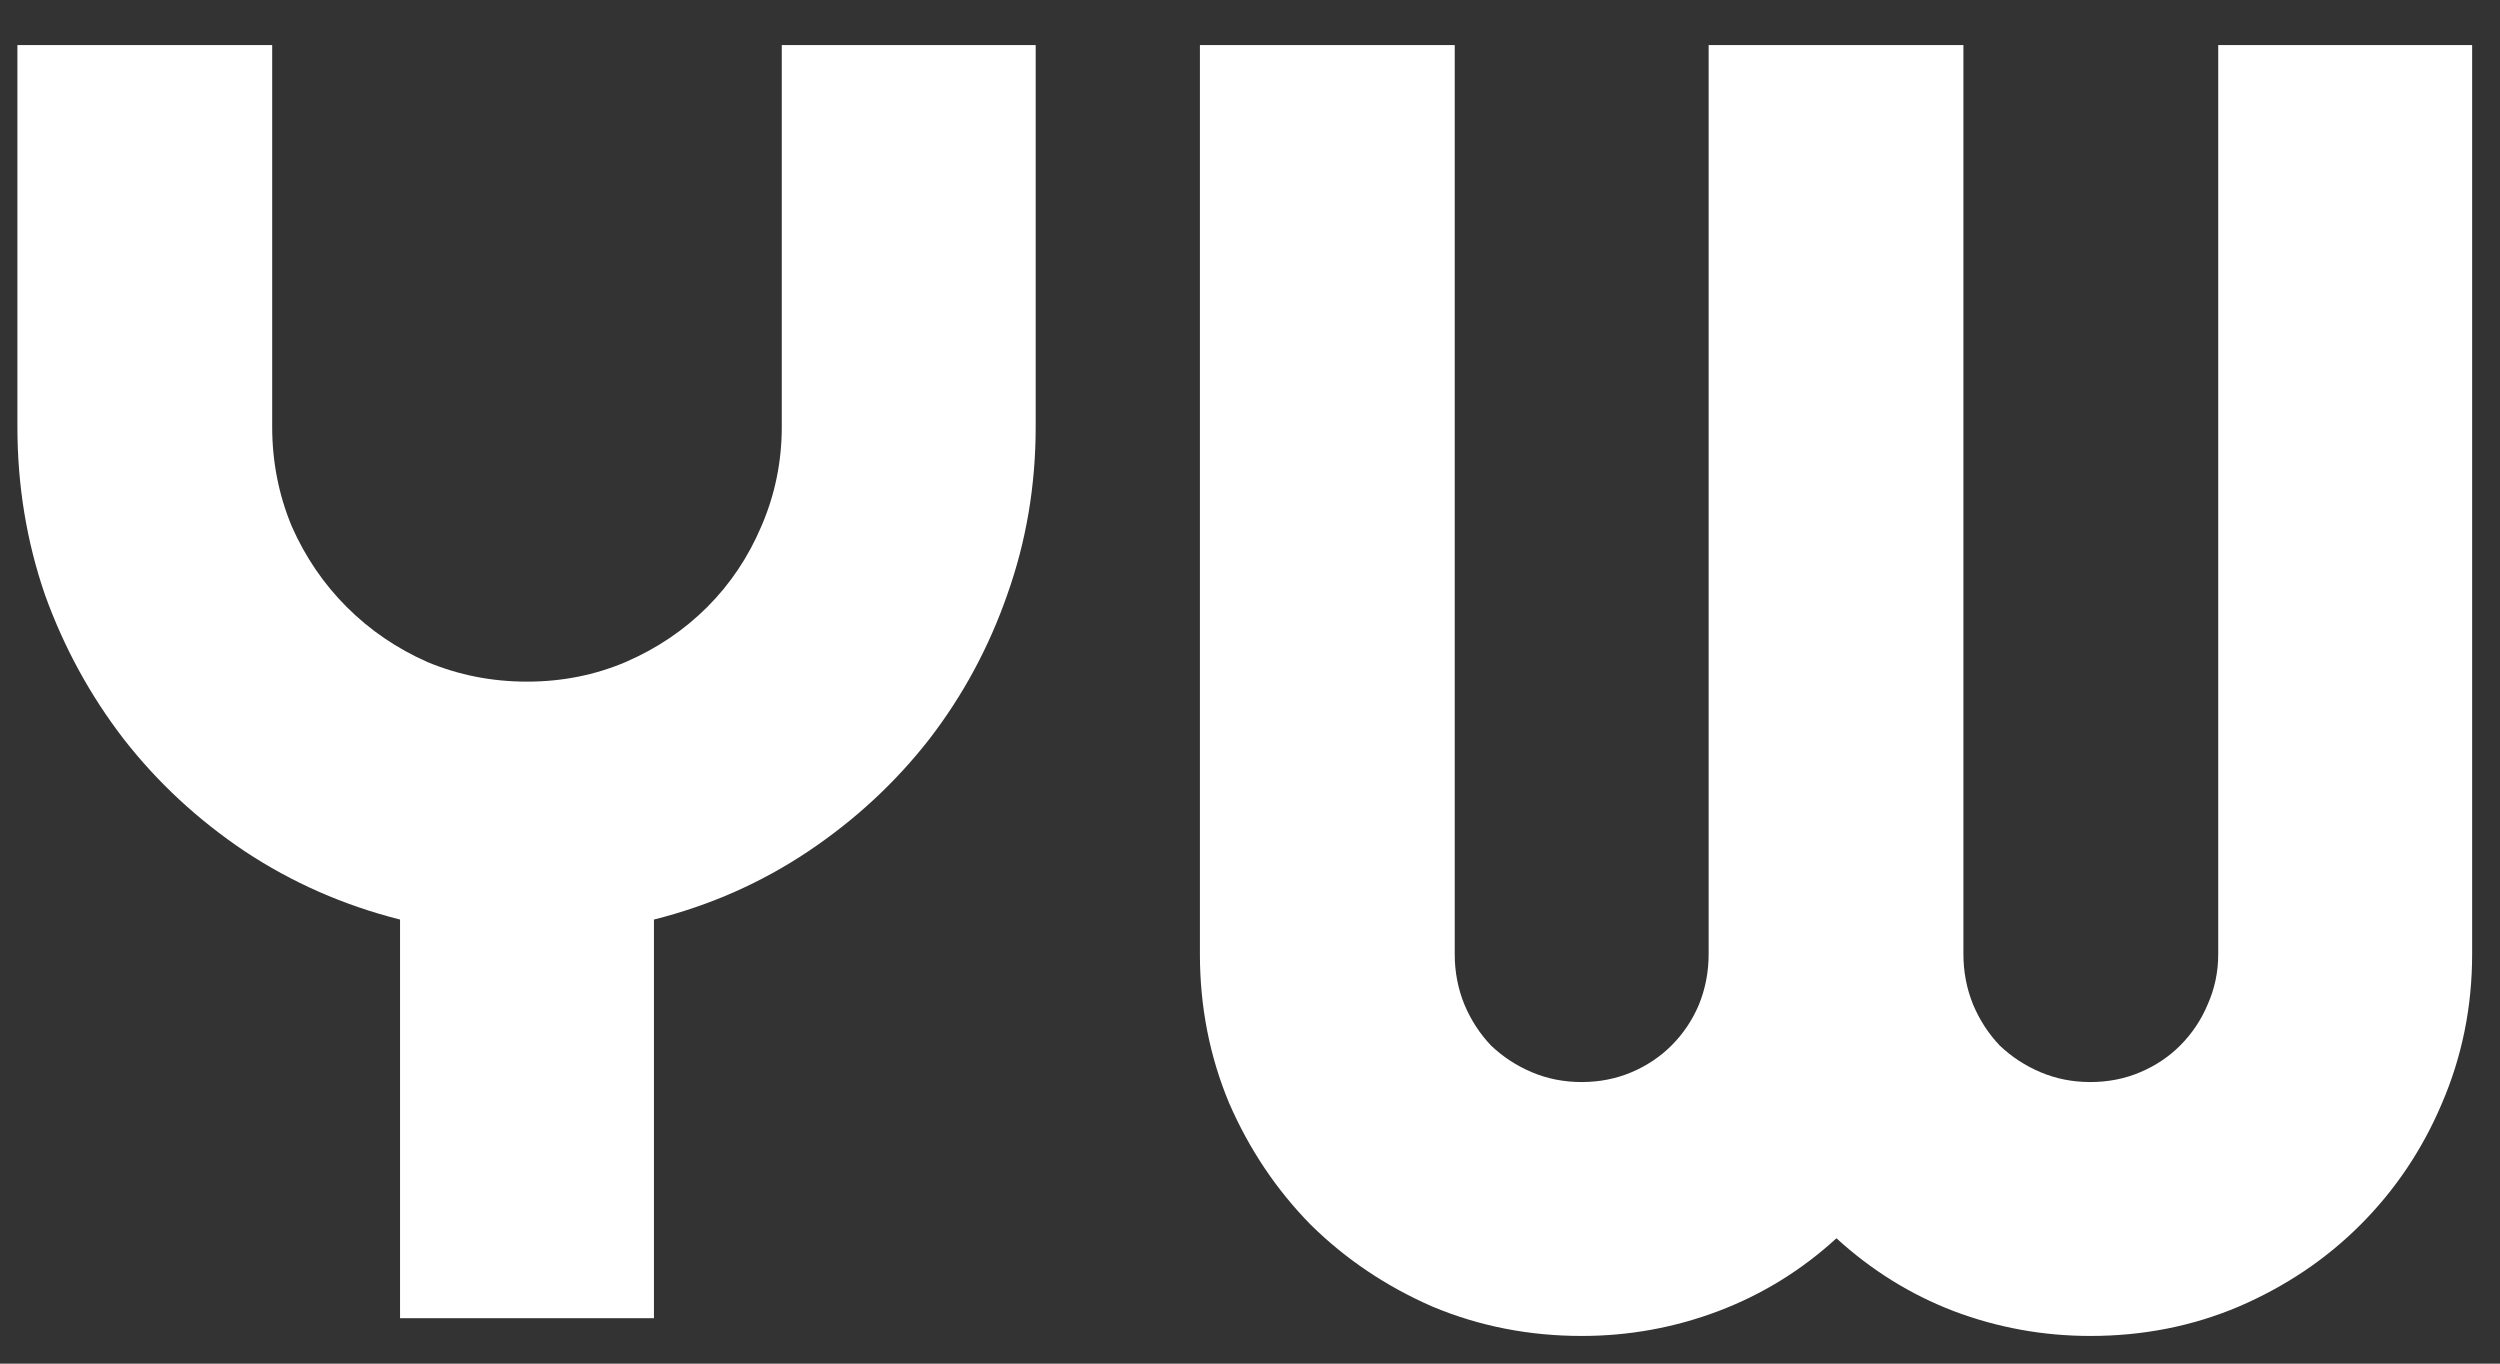 <svg width="55" height="30" viewBox="0 0 55 30" fill="none" xmlns="http://www.w3.org/2000/svg">
<rect x="0" y="0" width="55" height="30" fill="#333333" stroke="none"/>
<path d="M14.387 29H8.801V20.23C7.564 19.918 6.424 19.417 5.383 18.727C4.354 18.037 3.469 17.216 2.727 16.266C1.984 15.302 1.405 14.241 0.988 13.082C0.585 11.91 0.383 10.68 0.383 9.391V0.992H5.988V9.391C5.988 10.159 6.132 10.888 6.418 11.578C6.717 12.255 7.121 12.848 7.629 13.355C8.137 13.863 8.729 14.267 9.406 14.566C10.096 14.853 10.825 14.996 11.594 14.996C12.362 14.996 13.085 14.853 13.762 14.566C14.452 14.267 15.051 13.863 15.559 13.355C16.066 12.848 16.463 12.255 16.75 11.578C17.049 10.888 17.199 10.159 17.199 9.391V0.992H22.785V9.391C22.785 10.68 22.577 11.91 22.16 13.082C21.756 14.241 21.184 15.302 20.441 16.266C19.699 17.216 18.814 18.037 17.785 18.727C16.756 19.417 15.624 19.918 14.387 20.23V29ZM54.387 20.992C54.387 22.151 54.165 23.245 53.723 24.273C53.293 25.289 52.694 26.181 51.926 26.949C51.171 27.704 50.279 28.303 49.25 28.746C48.234 29.176 47.147 29.391 45.988 29.391C44.947 29.391 43.944 29.208 42.98 28.844C42.03 28.479 41.171 27.945 40.402 27.242C39.634 27.945 38.768 28.479 37.805 28.844C36.841 29.208 35.839 29.391 34.797 29.391C33.638 29.391 32.544 29.176 31.516 28.746C30.5 28.303 29.608 27.704 28.84 26.949C28.085 26.181 27.486 25.289 27.043 24.273C26.613 23.245 26.398 22.151 26.398 20.992V0.992H32.004V20.992C32.004 21.383 32.075 21.754 32.219 22.105C32.362 22.444 32.557 22.744 32.805 23.004C33.065 23.251 33.365 23.447 33.703 23.59C34.042 23.733 34.406 23.805 34.797 23.805C35.188 23.805 35.552 23.733 35.891 23.59C36.229 23.447 36.522 23.251 36.77 23.004C37.03 22.744 37.232 22.444 37.375 22.105C37.518 21.754 37.59 21.383 37.59 20.992V0.992H43.195V20.992C43.195 21.383 43.267 21.754 43.41 22.105C43.553 22.444 43.749 22.744 43.996 23.004C44.257 23.251 44.556 23.447 44.895 23.59C45.233 23.733 45.598 23.805 45.988 23.805C46.379 23.805 46.743 23.733 47.082 23.59C47.421 23.447 47.714 23.251 47.961 23.004C48.221 22.744 48.423 22.444 48.566 22.105C48.723 21.754 48.801 21.383 48.801 20.992V0.992H54.387V20.992Z" fill="white"/>
</svg>
